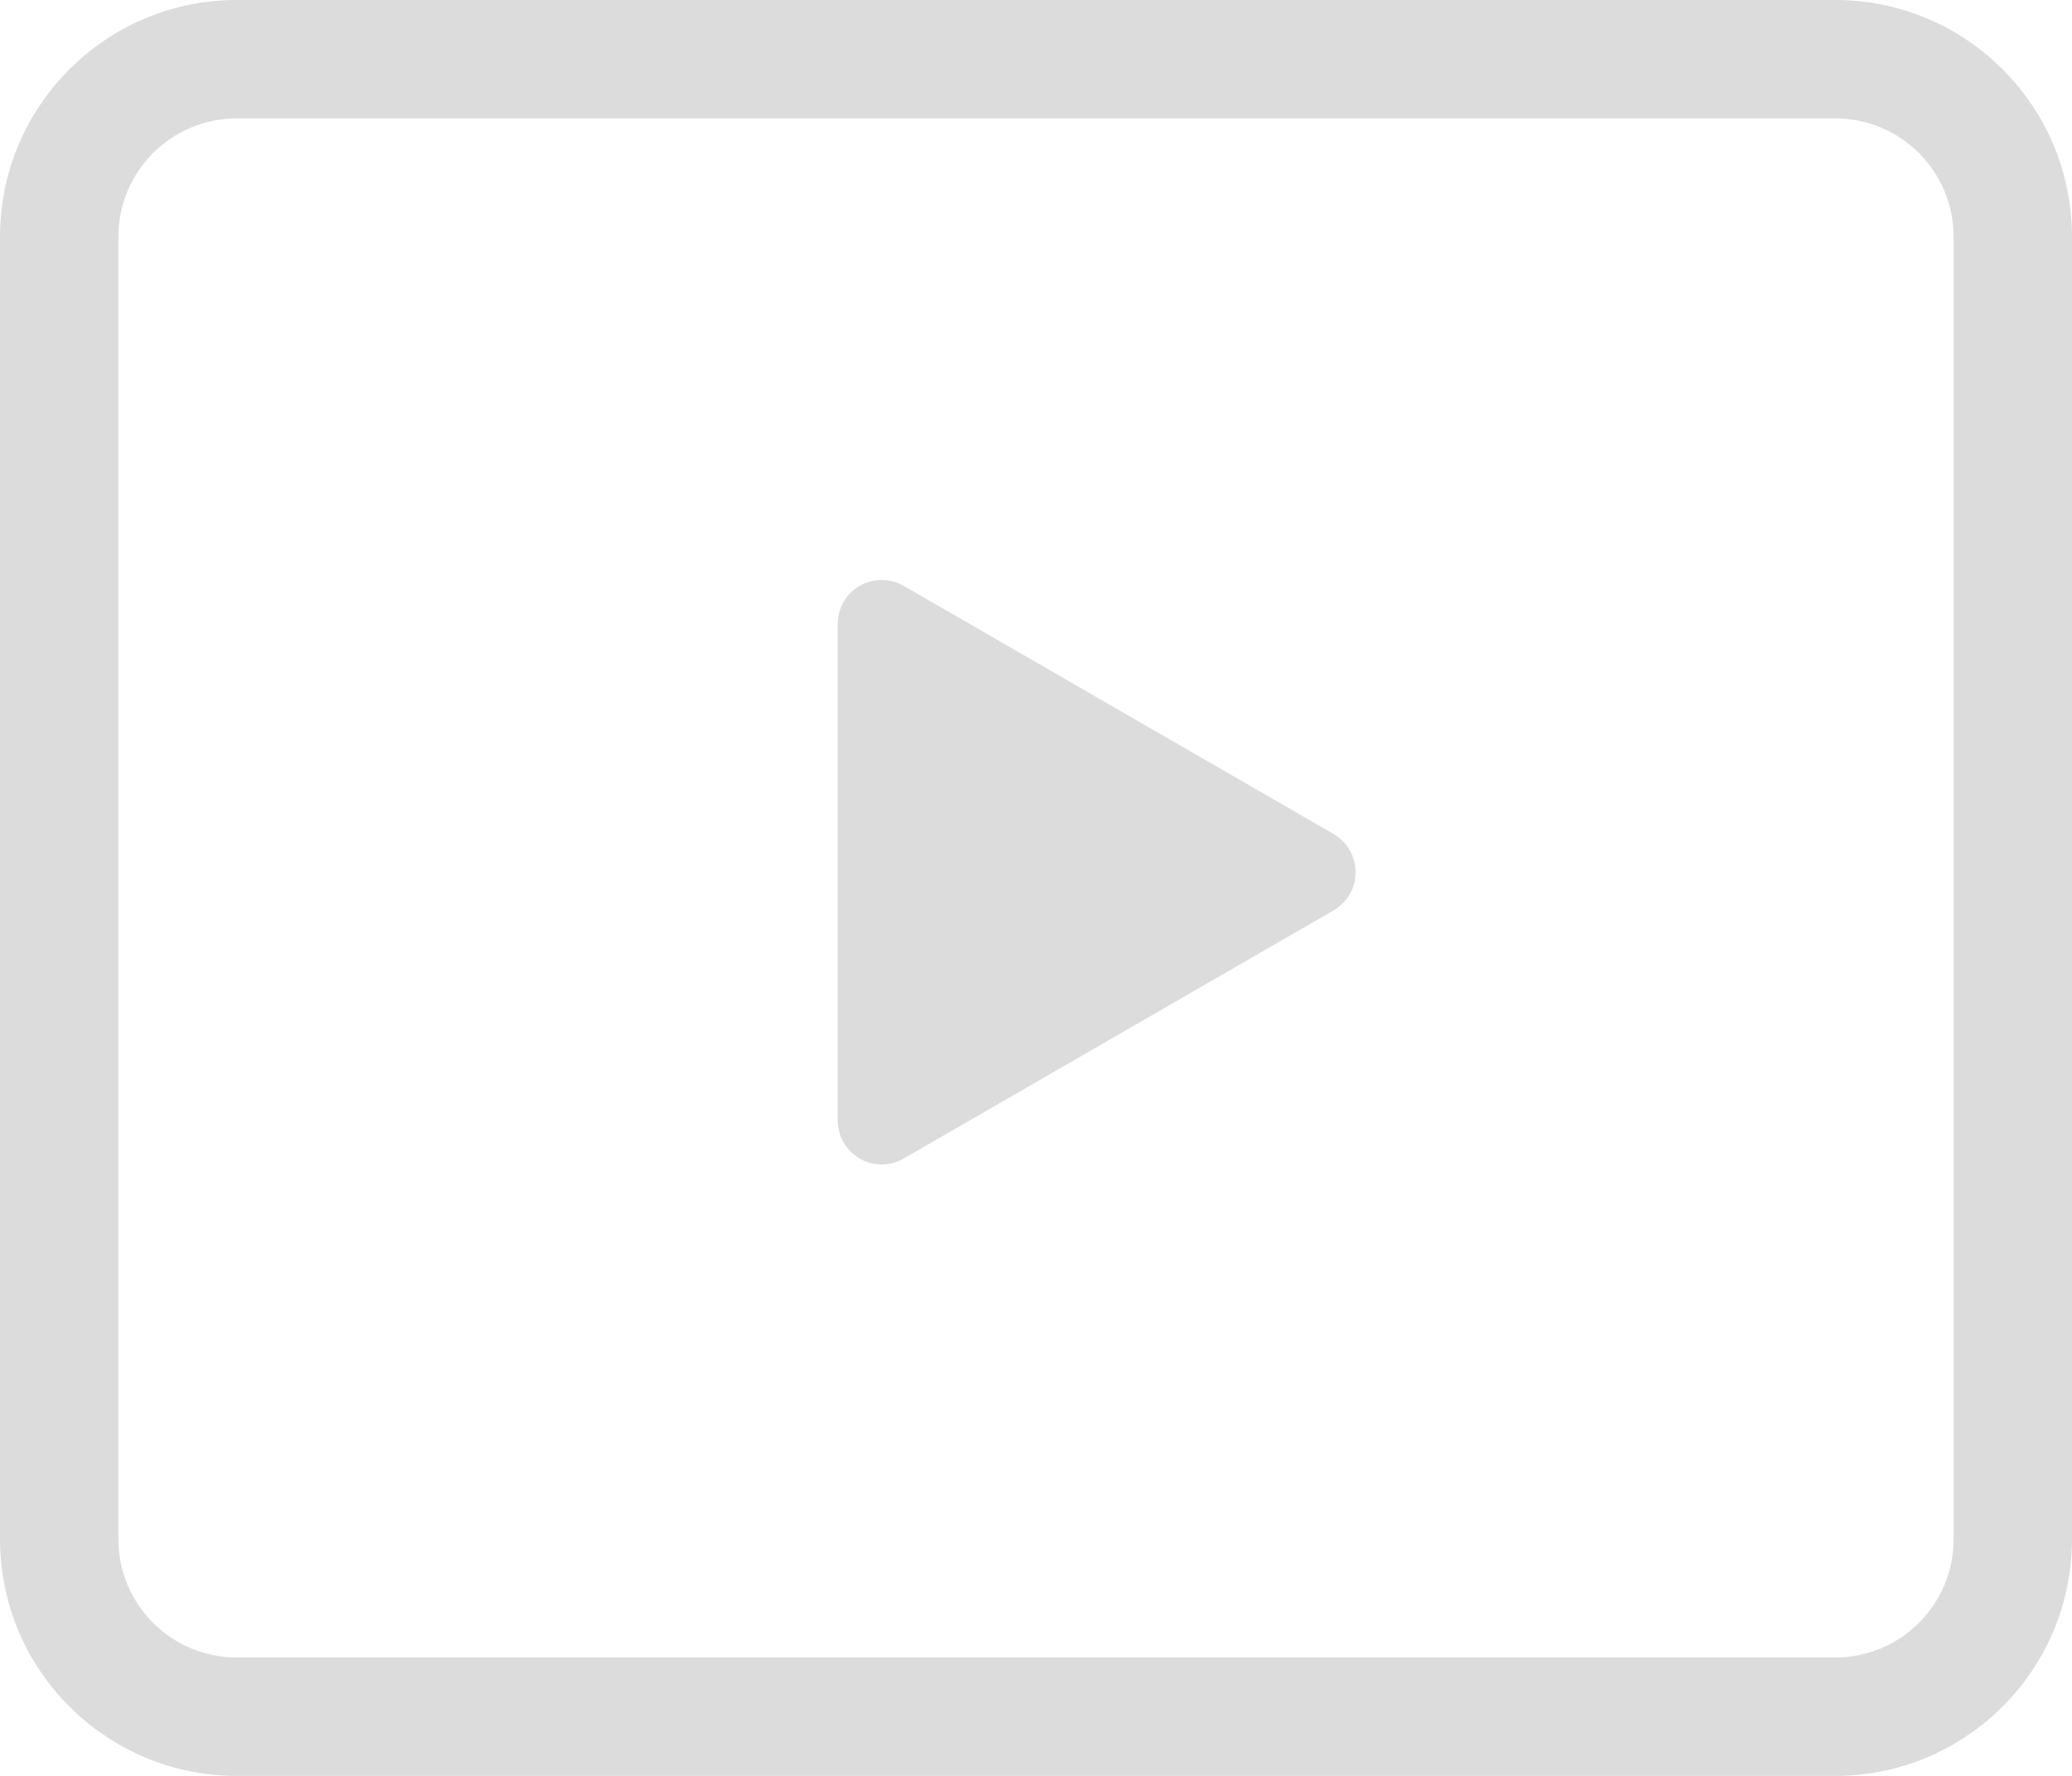 <svg width="35" height="30" viewBox="0 0 35 30" fill="none" xmlns="http://www.w3.org/2000/svg">
<path fill-rule="evenodd" clip-rule="evenodd" d="M4 2H31C32.105 2 33 2.895 33 4V26C33 27.105 32.105 28 31 28H4C2.895 28 2 27.105 2 26V4C2 2.895 2.895 2 4 2ZM0 4C0 1.791 1.791 0 4 0H31C33.209 0 35 1.791 35 4V26C35 28.209 33.209 30 31 30H4C1.791 30 0 28.209 0 26V4ZM22.899 14.734C22.899 15 22.757 15.246 22.527 15.379L15.266 19.571C15.036 19.704 14.752 19.704 14.521 19.571C14.291 19.438 14.149 19.192 14.149 18.926V10.542C14.149 10.276 14.291 10.03 14.521 9.897C14.752 9.764 15.036 9.764 15.266 9.897L22.527 14.089C22.757 14.222 22.899 14.468 22.899 14.734Z" fill="#DCDCDC"/>
</svg>
